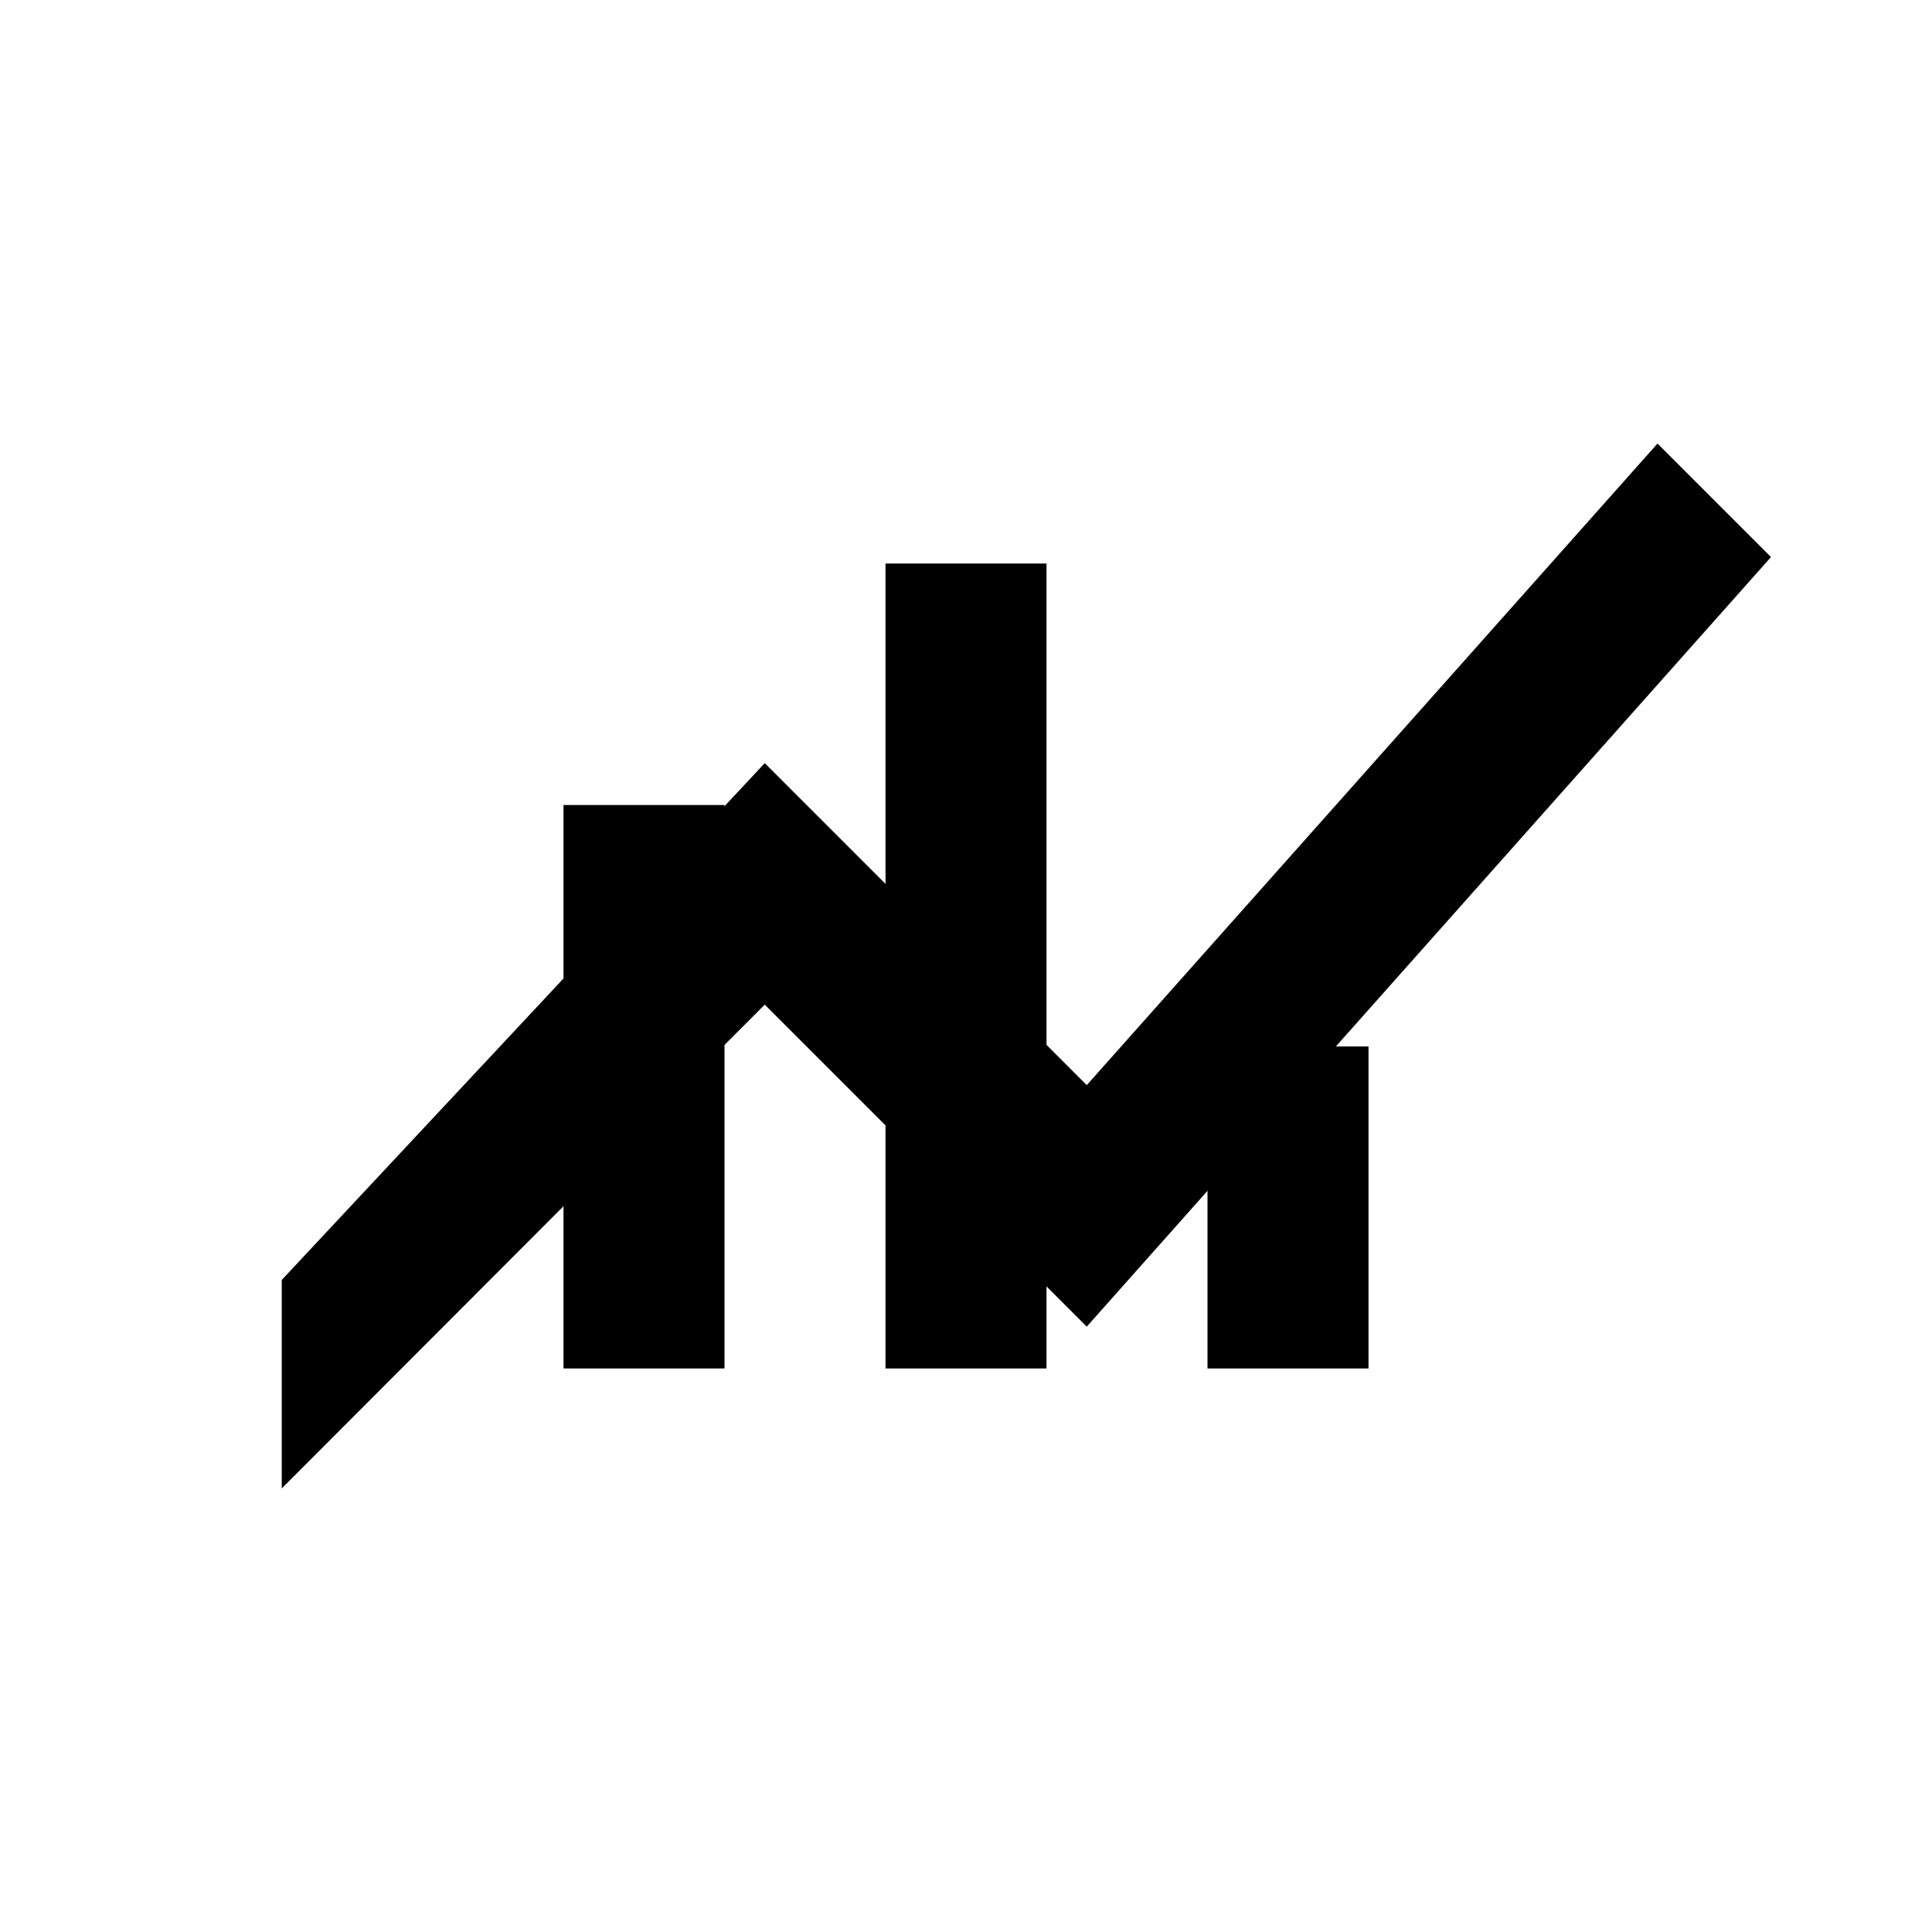 <svg xmlns="http://www.w3.org/2000/svg" width="24" height="24" viewBox="0 0 24 24" fill="currentColor">
  <path d="M3.5 18.49l6-6.01 4 4L22 6.92l-1.41-1.41-7.09 7.97-4-4L3.5 15.9z"/>
  <path d="M9 17H7v-7h2v7zm4 0h-2V7h2v10zm4 0h-2v-4h2v4z"/>
</svg>
